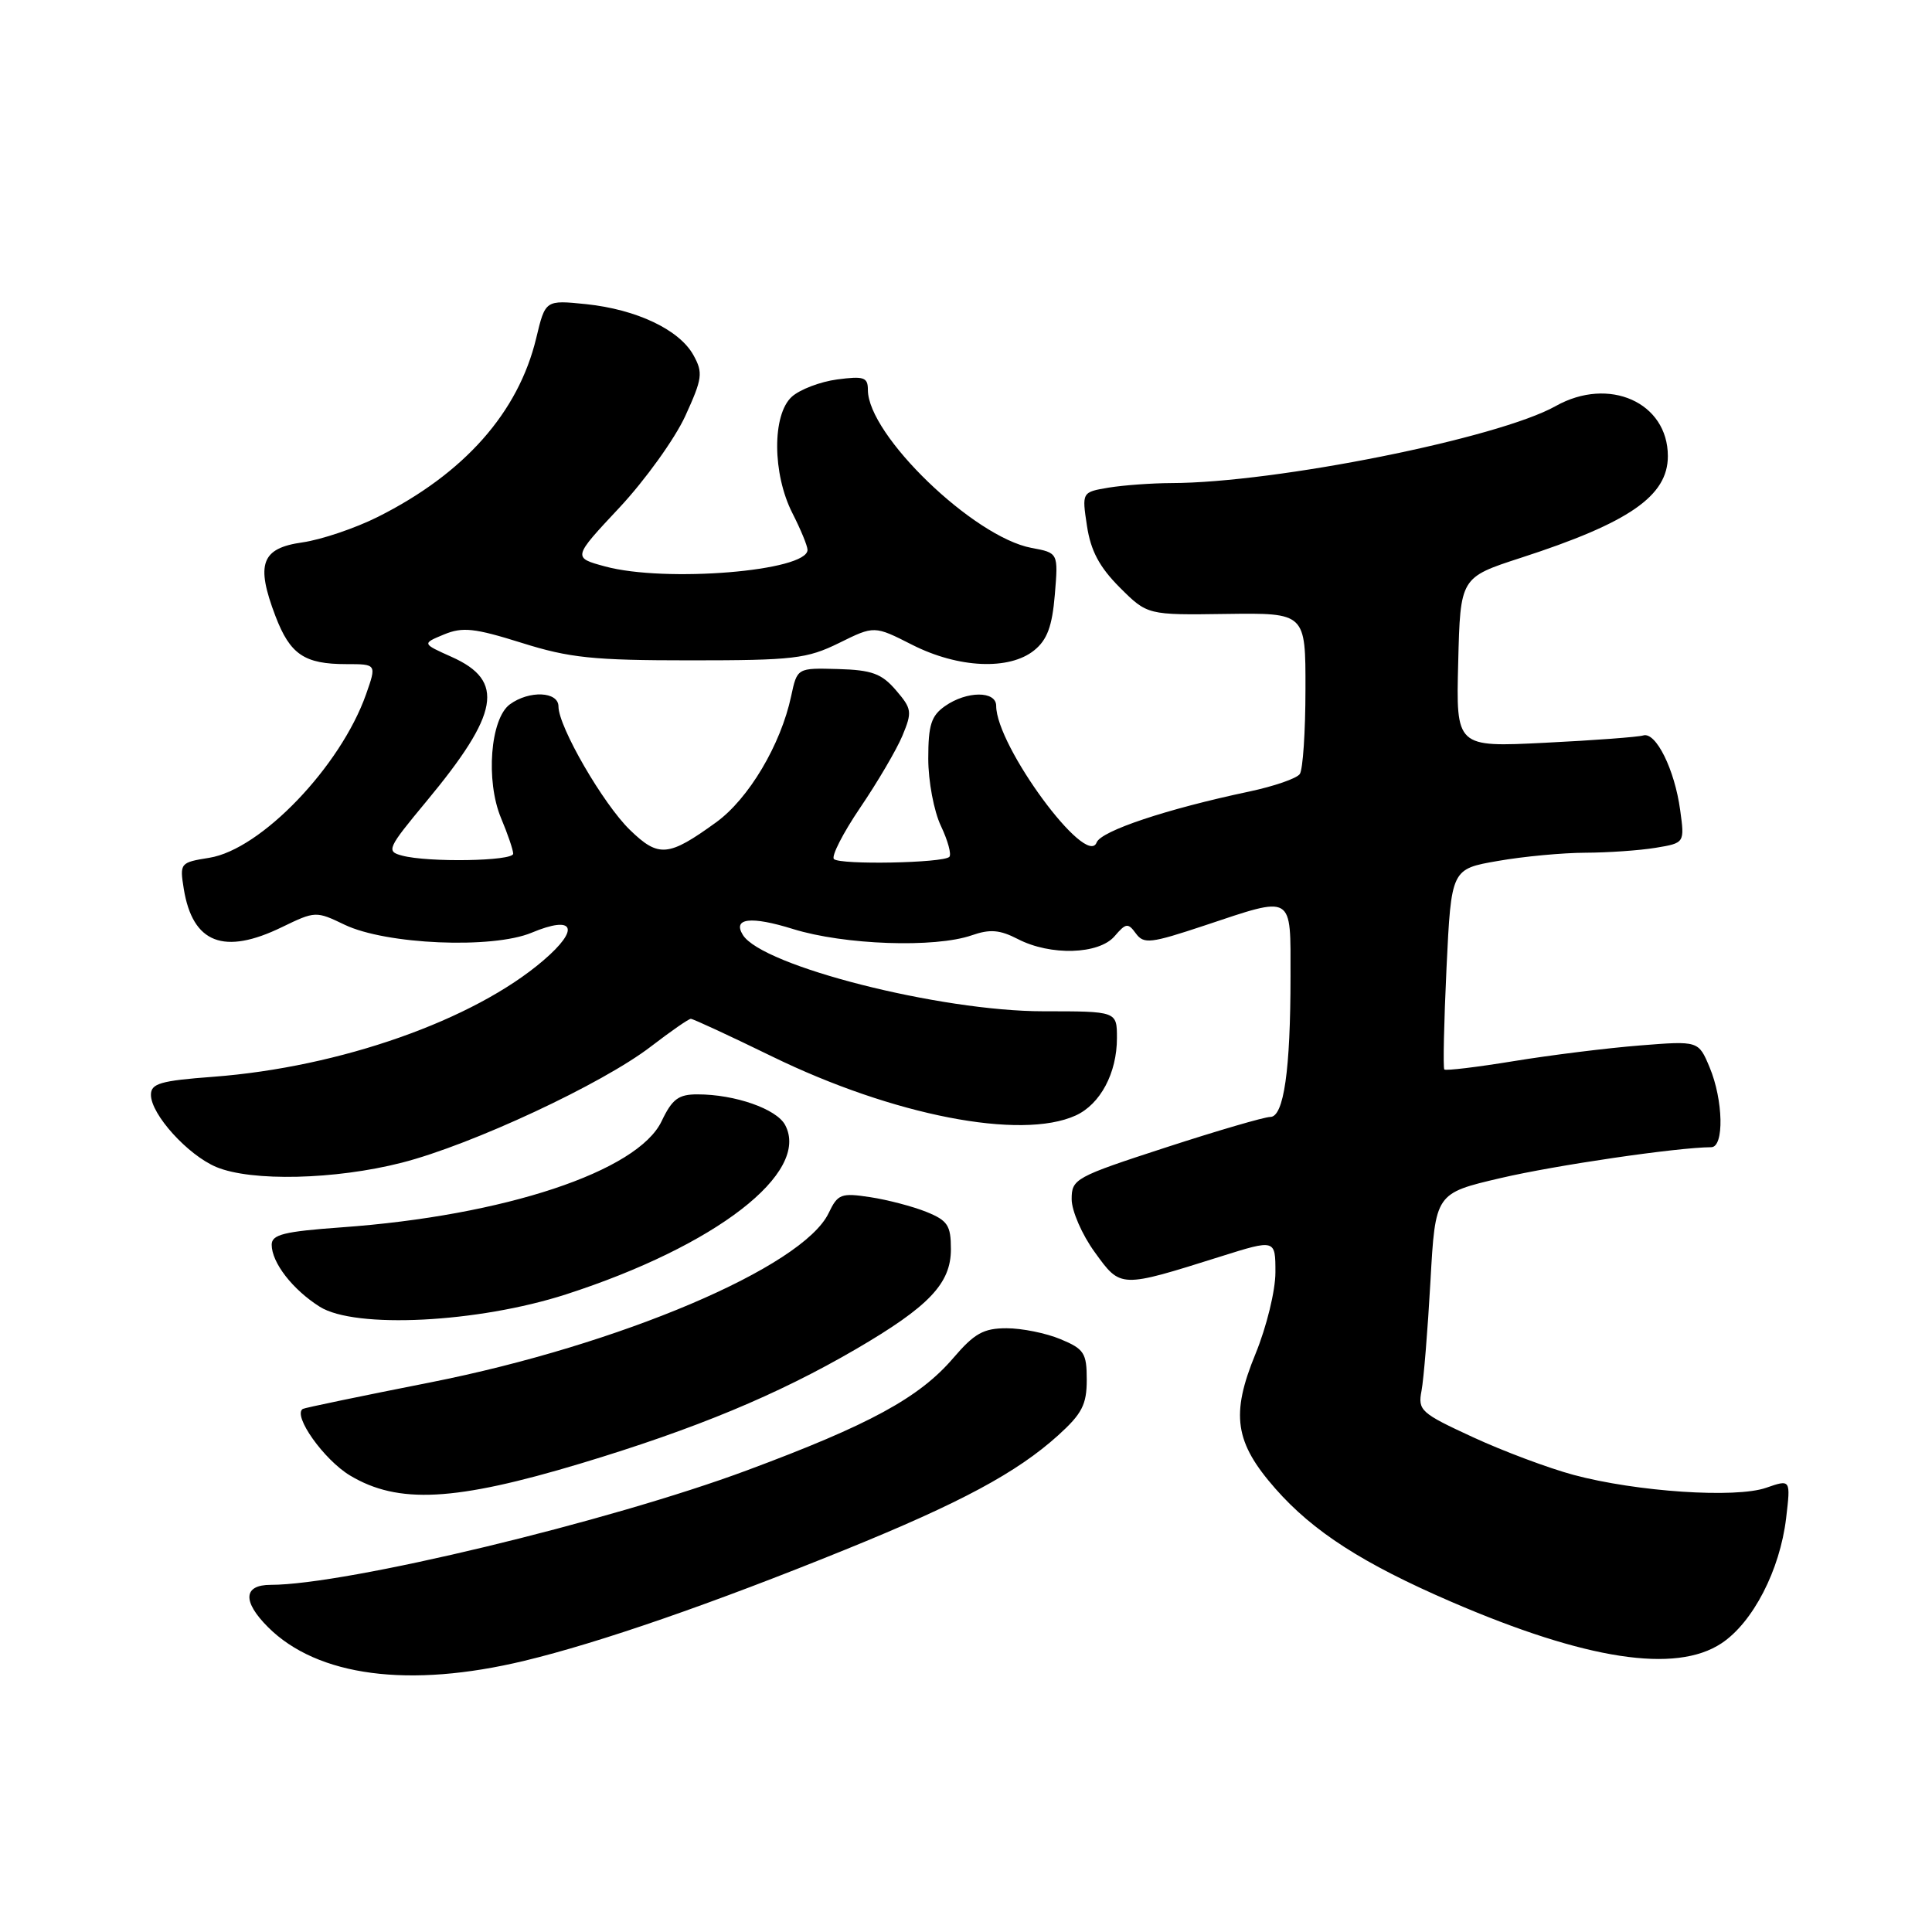 <?xml version="1.0" encoding="UTF-8" standalone="no"?>
<!DOCTYPE svg PUBLIC "-//W3C//DTD SVG 1.1//EN" "http://www.w3.org/Graphics/SVG/1.1/DTD/svg11.dtd" >
<svg xmlns="http://www.w3.org/2000/svg" xmlns:xlink="http://www.w3.org/1999/xlink" version="1.1" viewBox="0 0 256 256">
 <g >
 <path fill="currentColor"
d=" M 69.50 220.06 C 79.46 217.66 94.43 212.47 112.00 205.34 C 127.30 199.13 134.74 195.13 140.21 190.19 C 143.37 187.33 144.00 186.12 144.00 182.83 C 144.00 179.29 143.66 178.75 140.53 177.45 C 138.62 176.65 135.41 176.00 133.38 176.00 C 130.32 176.00 129.11 176.68 126.32 179.94 C 121.82 185.20 115.22 188.79 99.00 194.82 C 80.73 201.62 45.86 210.00 35.87 210.00 C 32.24 210.00 32.10 212.19 35.51 215.60 C 42.05 222.14 54.23 223.74 69.50 220.06 Z  M 228.10 217.75 C 232.27 214.99 235.85 208.05 236.67 201.17 C 237.28 196.01 237.28 196.01 234.02 197.14 C 229.98 198.55 216.85 197.67 208.50 195.43 C 205.20 194.54 199.20 192.30 195.16 190.43 C 188.25 187.24 187.86 186.89 188.36 184.28 C 188.65 182.75 189.18 176.24 189.54 169.81 C 190.19 158.12 190.19 158.12 198.84 156.10 C 206.10 154.40 222.20 152.04 226.75 152.01 C 228.48 152.00 228.35 145.77 226.53 141.42 C 225.06 137.91 225.06 137.91 217.28 138.53 C 213.00 138.87 205.50 139.80 200.61 140.60 C 195.72 141.40 191.57 141.90 191.38 141.71 C 191.20 141.53 191.33 135.48 191.67 128.27 C 192.30 115.15 192.30 115.15 198.48 114.08 C 201.88 113.48 207.10 113.00 210.08 112.99 C 213.06 112.98 217.24 112.69 219.37 112.34 C 223.23 111.70 223.23 111.70 222.63 107.33 C 221.90 101.96 219.41 96.94 217.74 97.45 C 217.06 97.66 211.20 98.10 204.72 98.42 C 192.93 99.01 192.93 99.01 193.22 87.76 C 193.50 76.52 193.50 76.52 201.50 73.92 C 215.89 69.26 221.00 65.72 221.00 60.44 C 221.00 53.32 213.19 49.84 206.13 53.81 C 198.54 58.07 169.06 63.98 155.20 64.01 C 152.61 64.02 148.89 64.29 146.92 64.61 C 143.35 65.21 143.35 65.21 144.03 69.69 C 144.53 72.99 145.68 75.14 148.37 77.84 C 152.04 81.50 152.04 81.50 162.52 81.35 C 173.00 81.21 173.00 81.21 172.98 91.35 C 172.98 96.93 172.64 101.98 172.23 102.56 C 171.83 103.15 168.80 104.19 165.50 104.89 C 154.57 107.20 145.90 110.10 145.31 111.63 C 143.98 115.11 132.00 98.83 132.00 93.53 C 132.00 91.52 128.10 91.54 125.22 93.56 C 123.39 94.84 123.00 96.07 123.00 100.52 C 123.00 103.52 123.75 107.50 124.68 109.45 C 125.60 111.39 126.10 113.23 125.79 113.54 C 124.97 114.36 111.30 114.62 110.50 113.83 C 110.13 113.46 111.69 110.40 113.98 107.02 C 116.27 103.65 118.79 99.36 119.57 97.50 C 120.89 94.32 120.83 93.92 118.71 91.45 C 116.82 89.25 115.53 88.78 111.03 88.65 C 105.63 88.50 105.63 88.50 104.83 92.25 C 103.46 98.68 99.20 105.85 94.88 108.97 C 88.57 113.54 87.27 113.66 83.47 109.97 C 79.93 106.54 74.00 96.30 74.00 93.61 C 74.00 91.62 70.13 91.45 67.56 93.33 C 64.97 95.23 64.33 103.46 66.39 108.40 C 67.28 110.51 68.00 112.64 68.00 113.12 C 68.00 114.11 56.72 114.30 53.27 113.37 C 51.15 112.81 51.32 112.43 56.49 106.20 C 66.18 94.53 66.94 90.22 59.86 87.05 C 55.91 85.28 55.91 85.28 58.83 84.07 C 61.30 83.05 62.86 83.22 69.12 85.18 C 75.47 87.18 78.60 87.50 91.50 87.50 C 105.14 87.50 106.92 87.29 111.18 85.20 C 115.85 82.89 115.85 82.89 120.89 85.45 C 127.00 88.54 133.74 88.84 137.04 86.17 C 138.76 84.78 139.42 82.99 139.77 78.80 C 140.23 73.26 140.23 73.26 136.68 72.60 C 129.00 71.16 115.00 57.64 115.00 51.67 C 115.00 49.99 114.48 49.81 110.92 50.28 C 108.68 50.58 105.98 51.61 104.92 52.57 C 102.30 54.95 102.34 62.78 105.00 68.00 C 106.10 70.16 107.00 72.34 107.00 72.86 C 107.00 75.68 88.16 77.22 80.19 75.06 C 75.87 73.89 75.87 73.89 82.08 67.26 C 85.49 63.61 89.41 58.15 90.80 55.13 C 93.07 50.16 93.18 49.40 91.89 47.07 C 90.03 43.69 84.35 41.00 77.66 40.30 C 72.26 39.75 72.26 39.75 71.05 44.81 C 68.68 54.66 61.53 62.74 50.07 68.49 C 47.08 69.99 42.58 71.51 40.07 71.87 C 34.62 72.64 33.86 74.72 36.50 81.64 C 38.44 86.72 40.33 88.00 45.89 88.00 C 49.91 88.00 49.91 88.00 48.50 92.01 C 45.12 101.57 34.58 112.56 27.74 113.66 C 23.87 114.28 23.80 114.36 24.35 117.77 C 25.52 124.99 29.66 126.60 37.38 122.84 C 41.76 120.72 41.88 120.71 45.66 122.53 C 51.14 125.16 65.24 125.76 70.44 123.59 C 76.12 121.21 76.90 123.07 71.99 127.27 C 62.76 135.18 45.07 141.41 28.25 142.68 C 21.25 143.20 20.00 143.57 20.00 145.07 C 20.00 147.66 24.89 153.06 28.67 154.64 C 33.32 156.58 44.42 156.32 53.25 154.06 C 62.52 151.69 79.82 143.62 86.26 138.66 C 88.88 136.65 91.25 135.00 91.54 135.00 C 91.84 135.00 96.67 137.24 102.29 139.98 C 118.34 147.81 135.28 151.11 142.53 147.81 C 145.80 146.32 148.00 142.19 148.00 137.55 C 148.00 134.00 148.00 134.00 138.25 134.00 C 124.57 134.00 100.97 128.00 98.43 123.88 C 97.05 121.65 99.49 121.36 105.08 123.10 C 111.86 125.21 123.89 125.63 128.77 123.93 C 131.18 123.09 132.48 123.20 134.87 124.43 C 139.19 126.67 145.61 126.48 147.69 124.05 C 149.19 122.30 149.47 122.26 150.51 123.69 C 151.56 125.12 152.46 125.01 159.59 122.64 C 171.50 118.67 171.00 118.38 171.00 129.36 C 171.00 141.79 170.11 148.00 168.32 148.00 C 167.55 148.00 161.31 149.82 154.46 152.05 C 142.45 155.96 142.00 156.21 142.00 158.90 C 142.00 160.44 143.37 163.60 145.06 165.92 C 148.52 170.71 148.37 170.70 161.75 166.49 C 169.00 164.21 169.00 164.21 169.00 168.59 C 169.00 171.02 167.83 175.80 166.37 179.37 C 163.05 187.44 163.60 191.12 169.01 197.27 C 174.01 202.95 180.60 207.19 192.29 212.24 C 210.16 219.95 222.03 221.77 228.10 217.75 Z  M 76.94 193.92 C 92.22 189.31 103.00 184.83 113.41 178.77 C 123.11 173.11 126.00 170.07 126.00 165.53 C 126.00 162.37 125.58 161.73 122.75 160.58 C 120.96 159.86 117.61 158.98 115.31 158.63 C 111.44 158.04 111.01 158.21 109.80 160.74 C 106.37 167.90 82.11 178.21 57.00 183.18 C 47.92 184.97 40.33 186.55 40.12 186.69 C 38.75 187.56 42.93 193.44 46.38 195.51 C 52.75 199.33 60.27 198.93 76.94 193.92 Z  M 75.00 171.51 C 94.85 165.10 107.42 155.38 104.03 149.06 C 102.90 146.94 97.39 145.01 92.44 145.01 C 89.91 145.00 89.07 145.62 87.67 148.56 C 84.50 155.22 66.81 161.09 45.25 162.63 C 37.64 163.18 36.00 163.58 36.00 164.93 C 36.00 167.30 38.77 170.88 42.37 173.15 C 47.04 176.10 63.31 175.28 75.00 171.51 Z "/>
</g>
</svg>